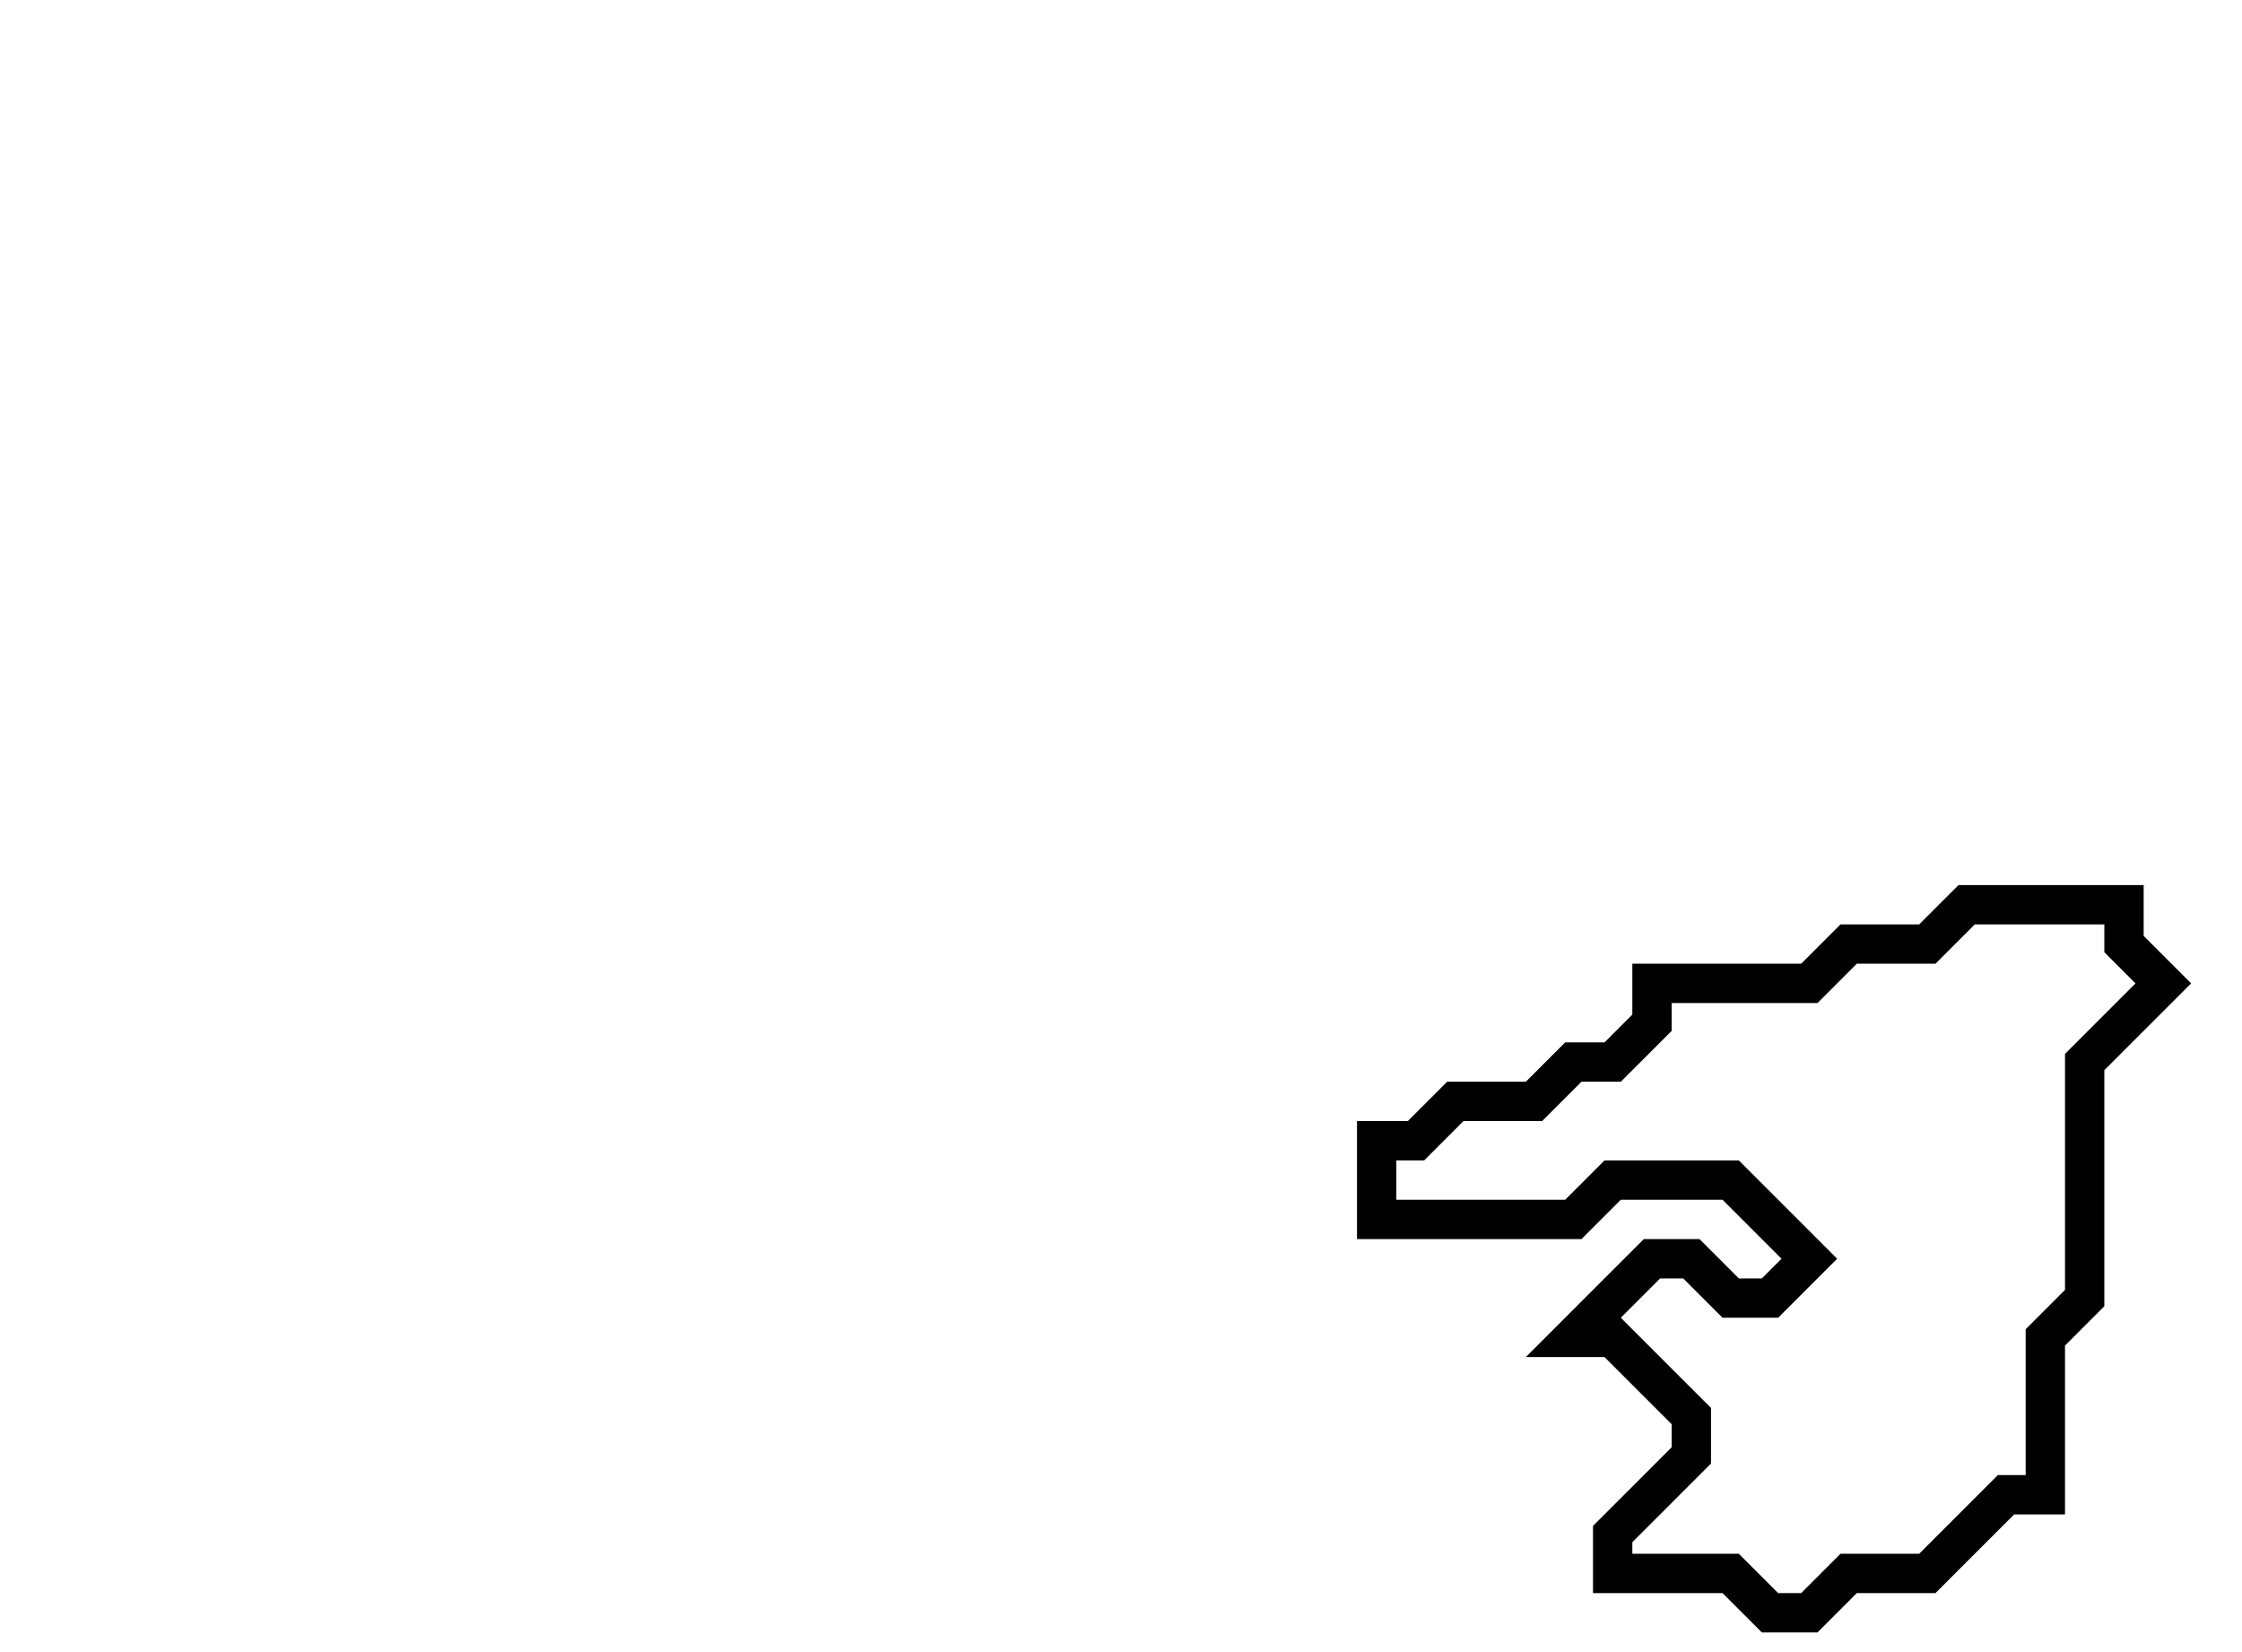 <svg xmlns="http://www.w3.org/2000/svg" width="57" height="42">
  <path d="M 50,23 L 49,24 L 47,24 L 46,25 L 42,25 L 42,26 L 41,27 L 40,27 L 39,28 L 37,28 L 36,29 L 35,29 L 35,31 L 40,31 L 41,30 L 44,30 L 46,32 L 45,33 L 44,33 L 43,32 L 42,32 L 40,34 L 41,34 L 43,36 L 43,37 L 41,39 L 41,40 L 44,40 L 45,41 L 46,41 L 47,40 L 49,40 L 51,38 L 52,38 L 52,34 L 53,33 L 53,27 L 55,25 L 54,24 L 54,23 Z" fill="none" stroke="black" stroke-width="1"/>
</svg>